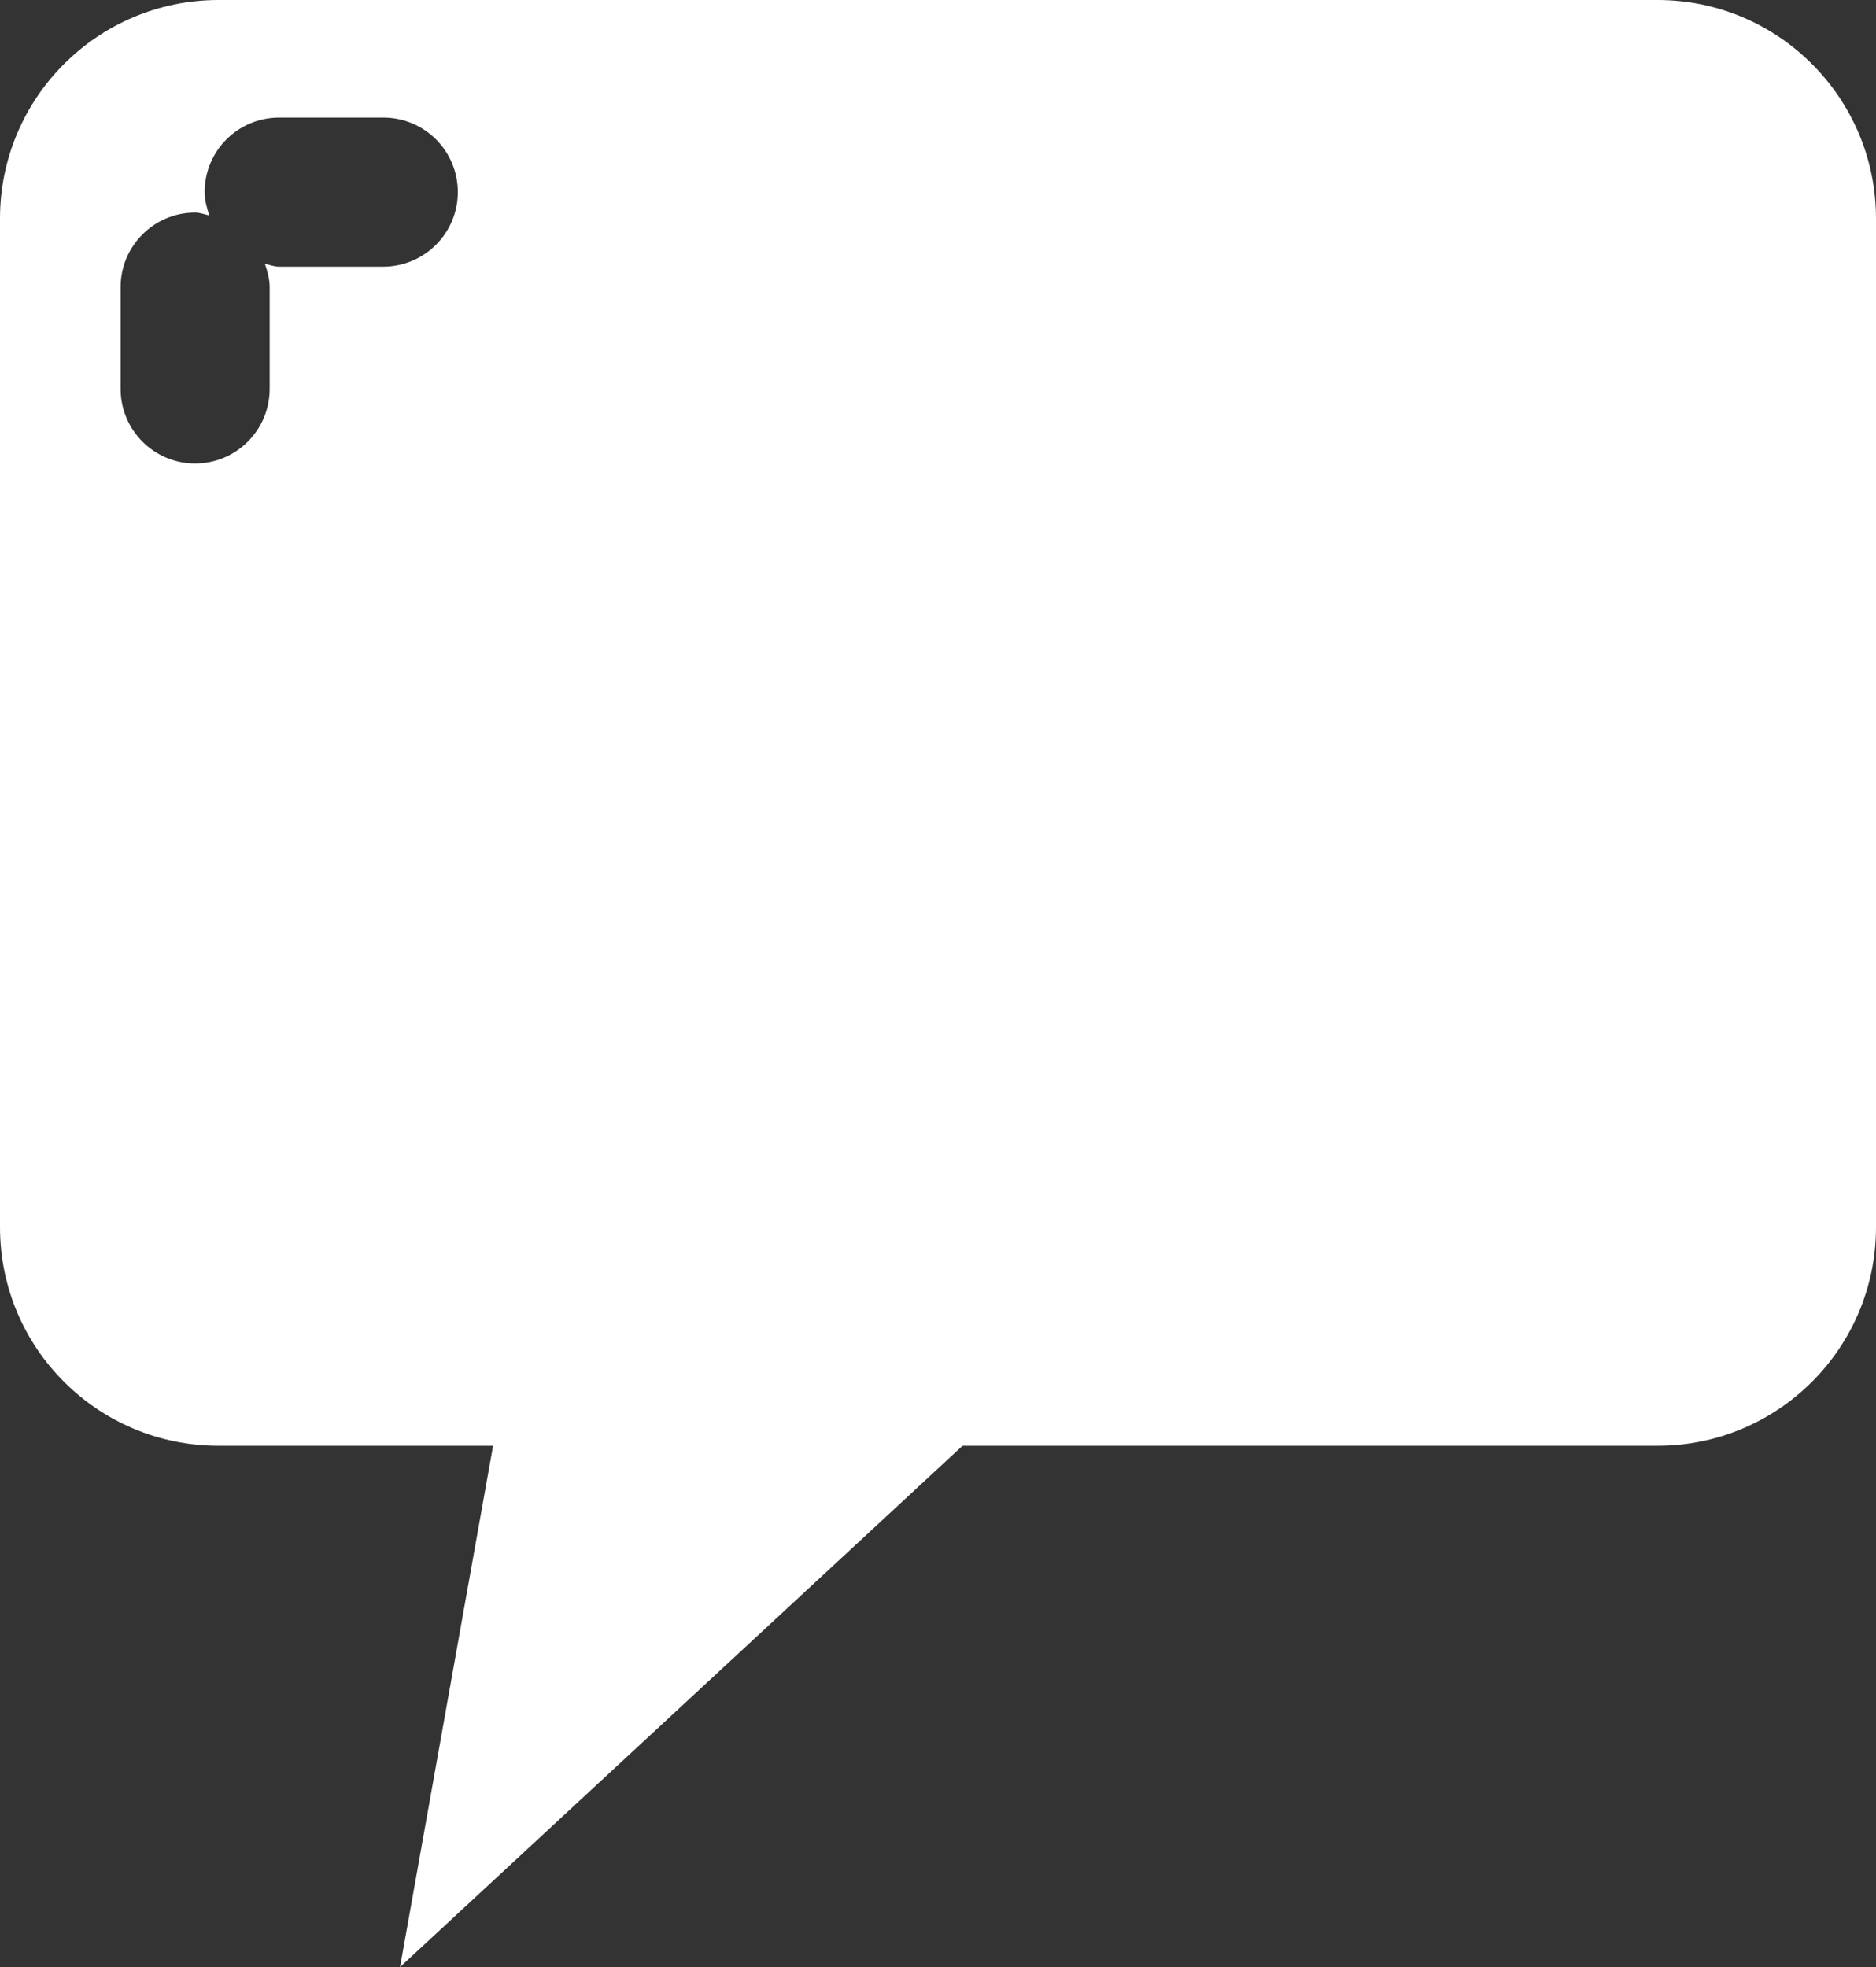 <?xml version="1.0" encoding="utf-8"?>
<!-- Generator: Adobe Illustrator 16.0.3, SVG Export Plug-In . SVG Version: 6.00 Build 0)  -->
<!DOCTYPE svg PUBLIC "-//W3C//DTD SVG 1.1//EN" "http://www.w3.org/Graphics/SVG/1.1/DTD/svg11.dtd">
<svg version="1.1" id="Слой_2" xmlns="http://www.w3.org/2000/svg" xmlns:xlink="http://www.w3.org/1999/xlink" x="0px" y="0px"
	 width="24px" height="25.162px" viewBox="0.169 0.177 24 25.162" enable-background="new 0.169 0.177 24 25.162"
	 xml:space="preserve">
<rect x="0.169" y="0.177" width="24" height="25.162" fill="#333333" stroke="none"/>
<path fill="#FFFFFF" d="M21.375,0.177H2.964c-1.543,0-2.795,1.252-2.795,2.795v12.904c0,1.544,1.251,2.795,2.795,2.795h3.513
	l-1.19,6.668l7.196-6.668h8.892c1.542,0,2.794-1.251,2.794-2.795V2.973C24.169,1.429,22.917,0.177,21.375,0.177z M5.072,3.588H3.74
	c-0.064,0-0.12-0.023-0.182-0.037C3.59,3.647,3.619,3.743,3.619,3.85v1.301c0,0.527-0.427,0.955-0.954,0.955
	c-0.526,0-0.953-0.428-0.953-0.955V3.85c0-0.526,0.427-0.954,0.953-0.954c0.064,0,0.121,0.024,0.182,0.037
	c-0.031-0.096-0.06-0.192-0.06-0.299c0-0.528,0.427-0.953,0.954-0.953h1.333c0.525,0,0.952,0.426,0.952,0.953
	C6.026,3.161,5.597,3.588,5.072,3.588z"/>
</svg>
